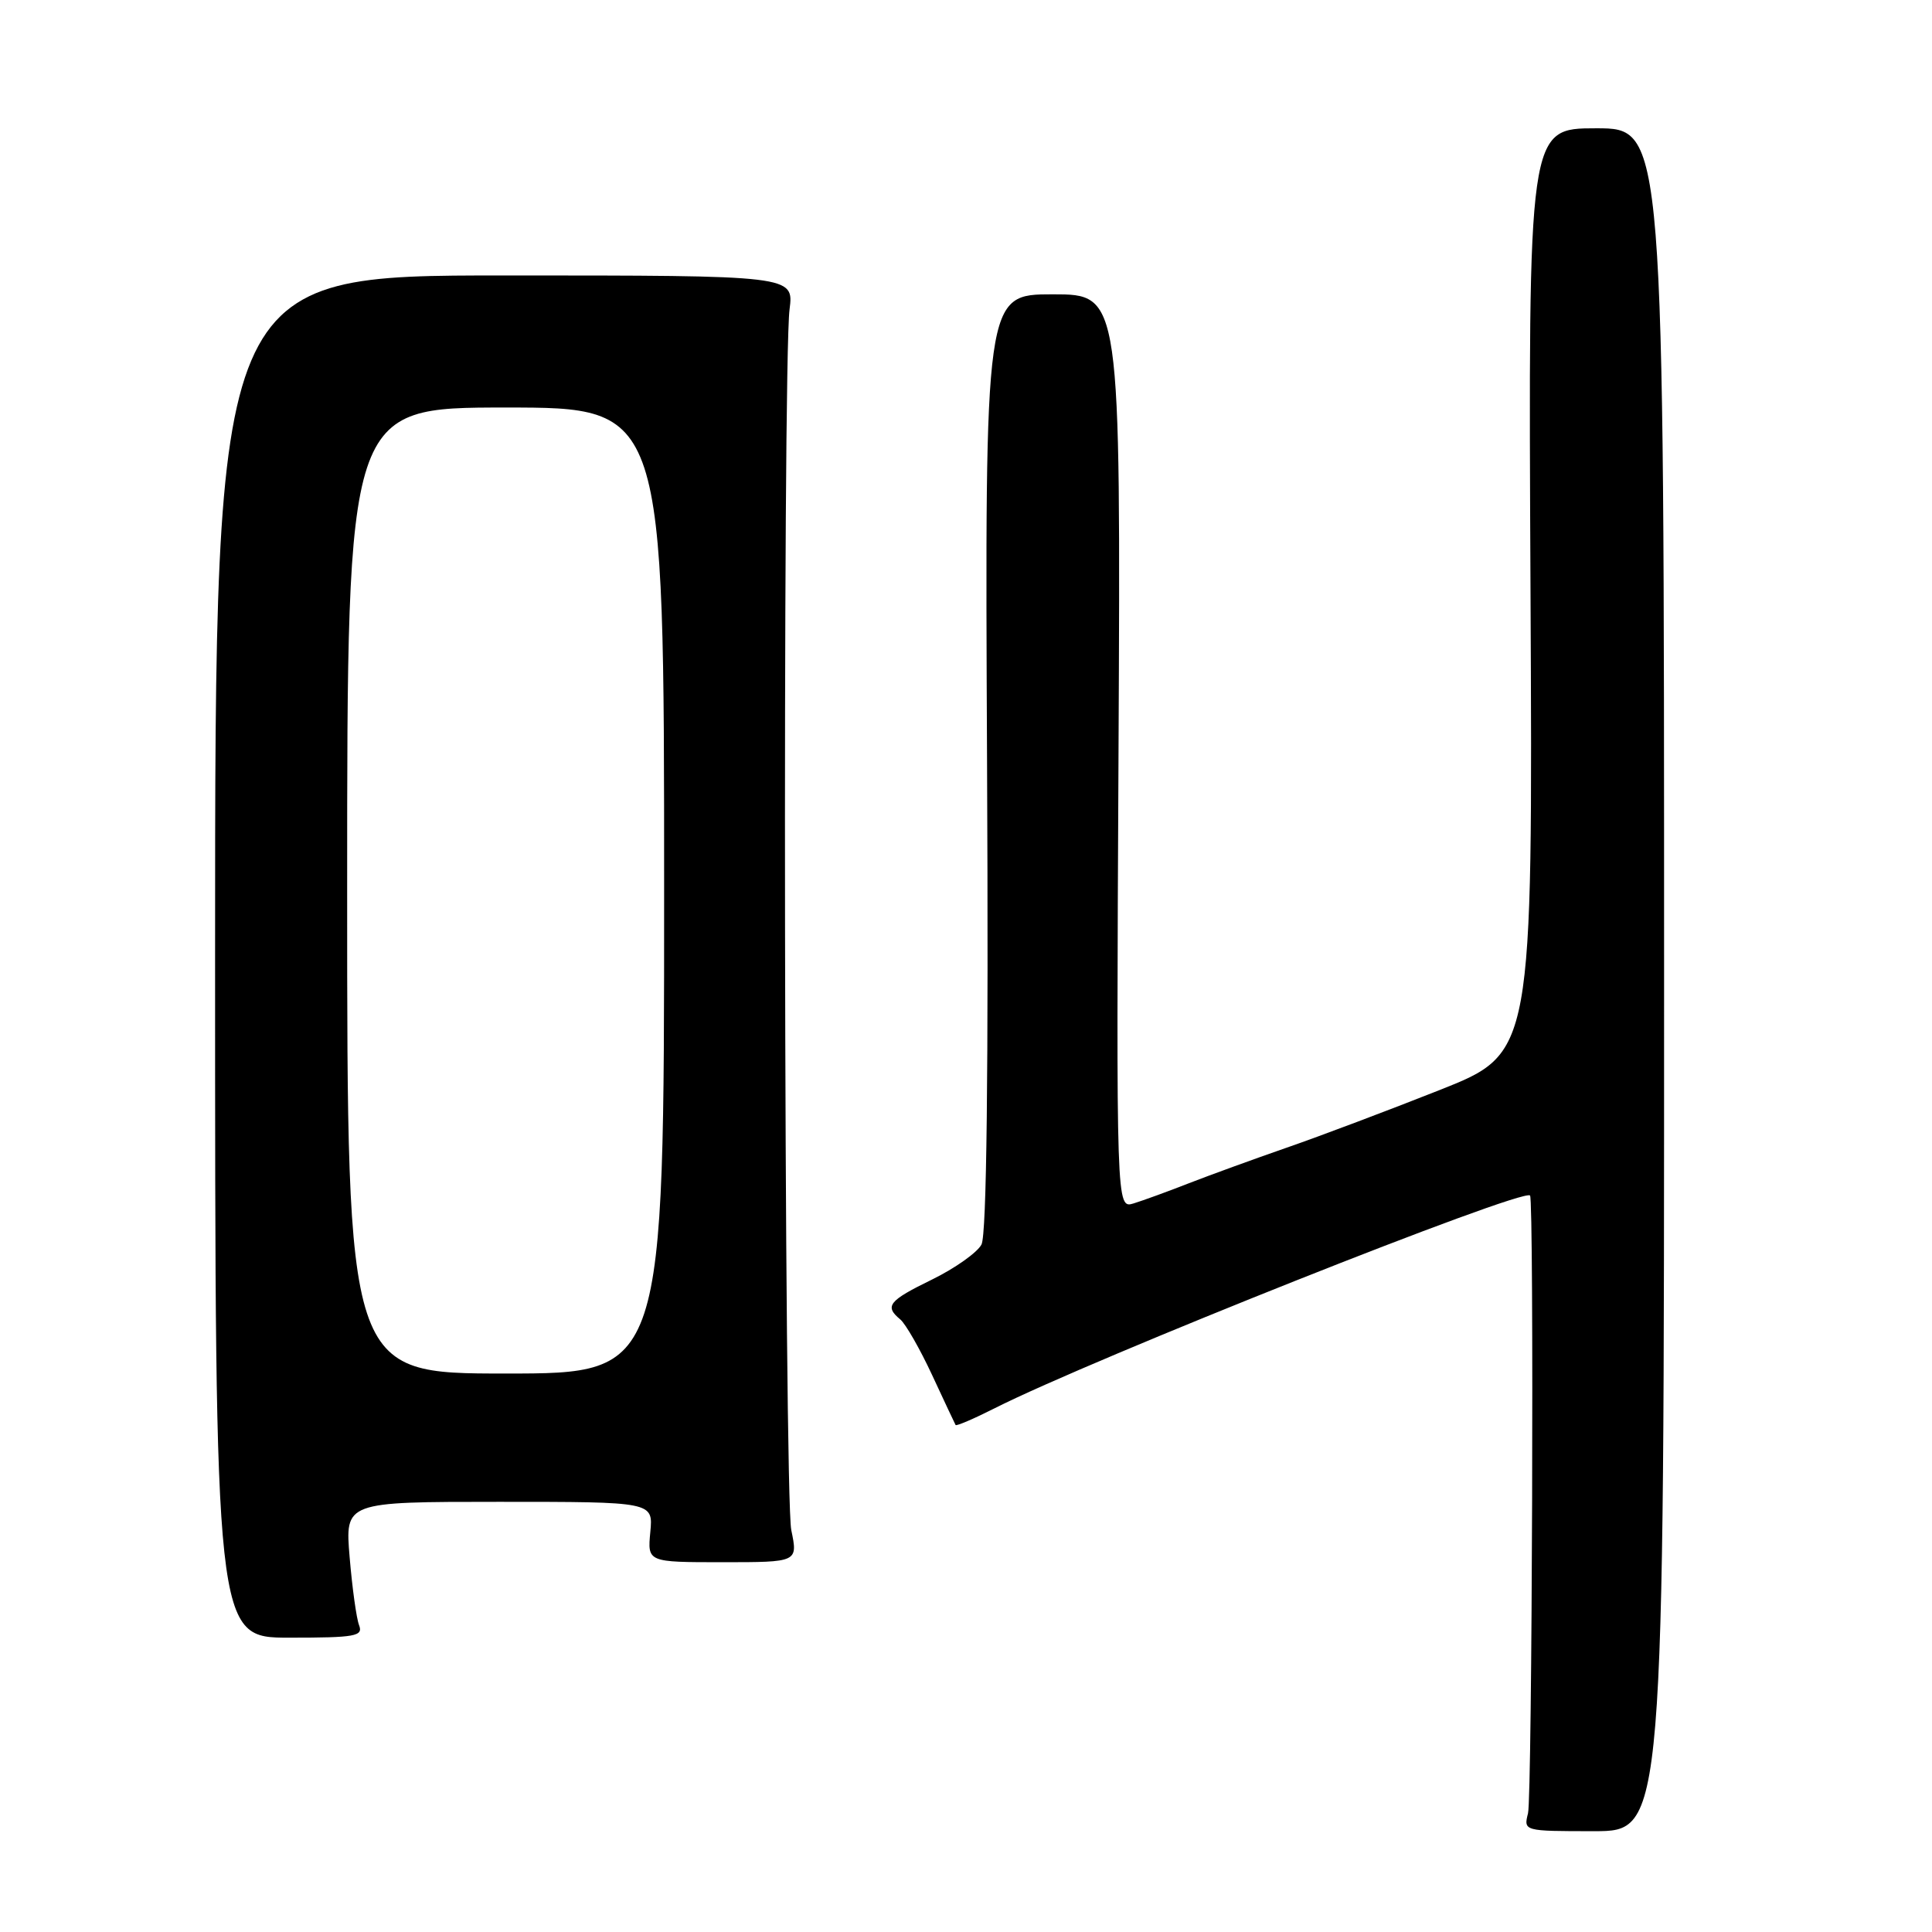 <?xml version="1.0" encoding="UTF-8" standalone="no"?>
<!DOCTYPE svg PUBLIC "-//W3C//DTD SVG 1.1//EN" "http://www.w3.org/Graphics/SVG/1.1/DTD/svg11.dtd" >
<svg xmlns="http://www.w3.org/2000/svg" xmlns:xlink="http://www.w3.org/1999/xlink" version="1.1" viewBox="0 0 256 256">
 <g >
 <path fill="currentColor"
d=" M 220.50 129.82 C 220.50 17.00 220.50 17.00 211.50 17.00 C 202.50 17.00 202.50 17.00 202.80 78.27 C 203.10 139.54 203.10 139.54 190.80 144.42 C 184.03 147.10 174.90 150.55 170.50 152.07 C 166.10 153.60 160.25 155.73 157.50 156.80 C 154.75 157.88 151.47 159.07 150.21 159.46 C 147.91 160.16 147.91 160.16 148.21 99.58 C 148.50 39.00 148.50 39.00 139.50 39.00 C 130.50 39.00 130.50 39.00 130.79 100.99 C 130.99 142.43 130.74 163.61 130.05 164.91 C 129.48 165.98 126.53 168.06 123.51 169.54 C 117.73 172.36 117.17 173.07 119.29 174.83 C 120.00 175.42 121.90 178.74 123.51 182.20 C 125.12 185.67 126.52 188.64 126.62 188.82 C 126.72 188.99 129.03 188.00 131.76 186.62 C 144.65 180.09 201.73 157.40 202.74 158.41 C 203.28 158.95 203.02 238.08 202.47 240.27 C 201.88 242.63 201.89 242.64 211.19 242.64 C 220.50 242.64 220.50 242.64 220.50 129.82 Z  M 47.58 215.35 C 47.23 214.45 46.67 210.40 46.33 206.35 C 45.71 199.00 45.71 199.00 66.13 199.00 C 86.55 199.00 86.55 199.00 86.17 203.00 C 85.79 207.00 85.79 207.00 95.76 207.00 C 105.73 207.00 105.73 207.00 104.85 202.75 C 103.89 198.14 103.68 48.38 104.62 41.00 C 105.19 36.50 105.19 36.50 66.85 36.50 C 28.50 36.50 28.50 36.50 28.50 126.75 C 28.50 217.00 28.50 217.00 38.36 217.00 C 47.10 217.00 48.14 216.81 47.58 215.35 Z  M 46.00 118.00 C 46.00 54.00 46.00 54.00 67.00 54.00 C 88.00 54.00 88.00 54.00 88.00 118.00 C 88.00 182.00 88.00 182.00 67.00 182.00 C 46.00 182.00 46.00 182.00 46.00 118.00 Z "/>
</g>
</svg>